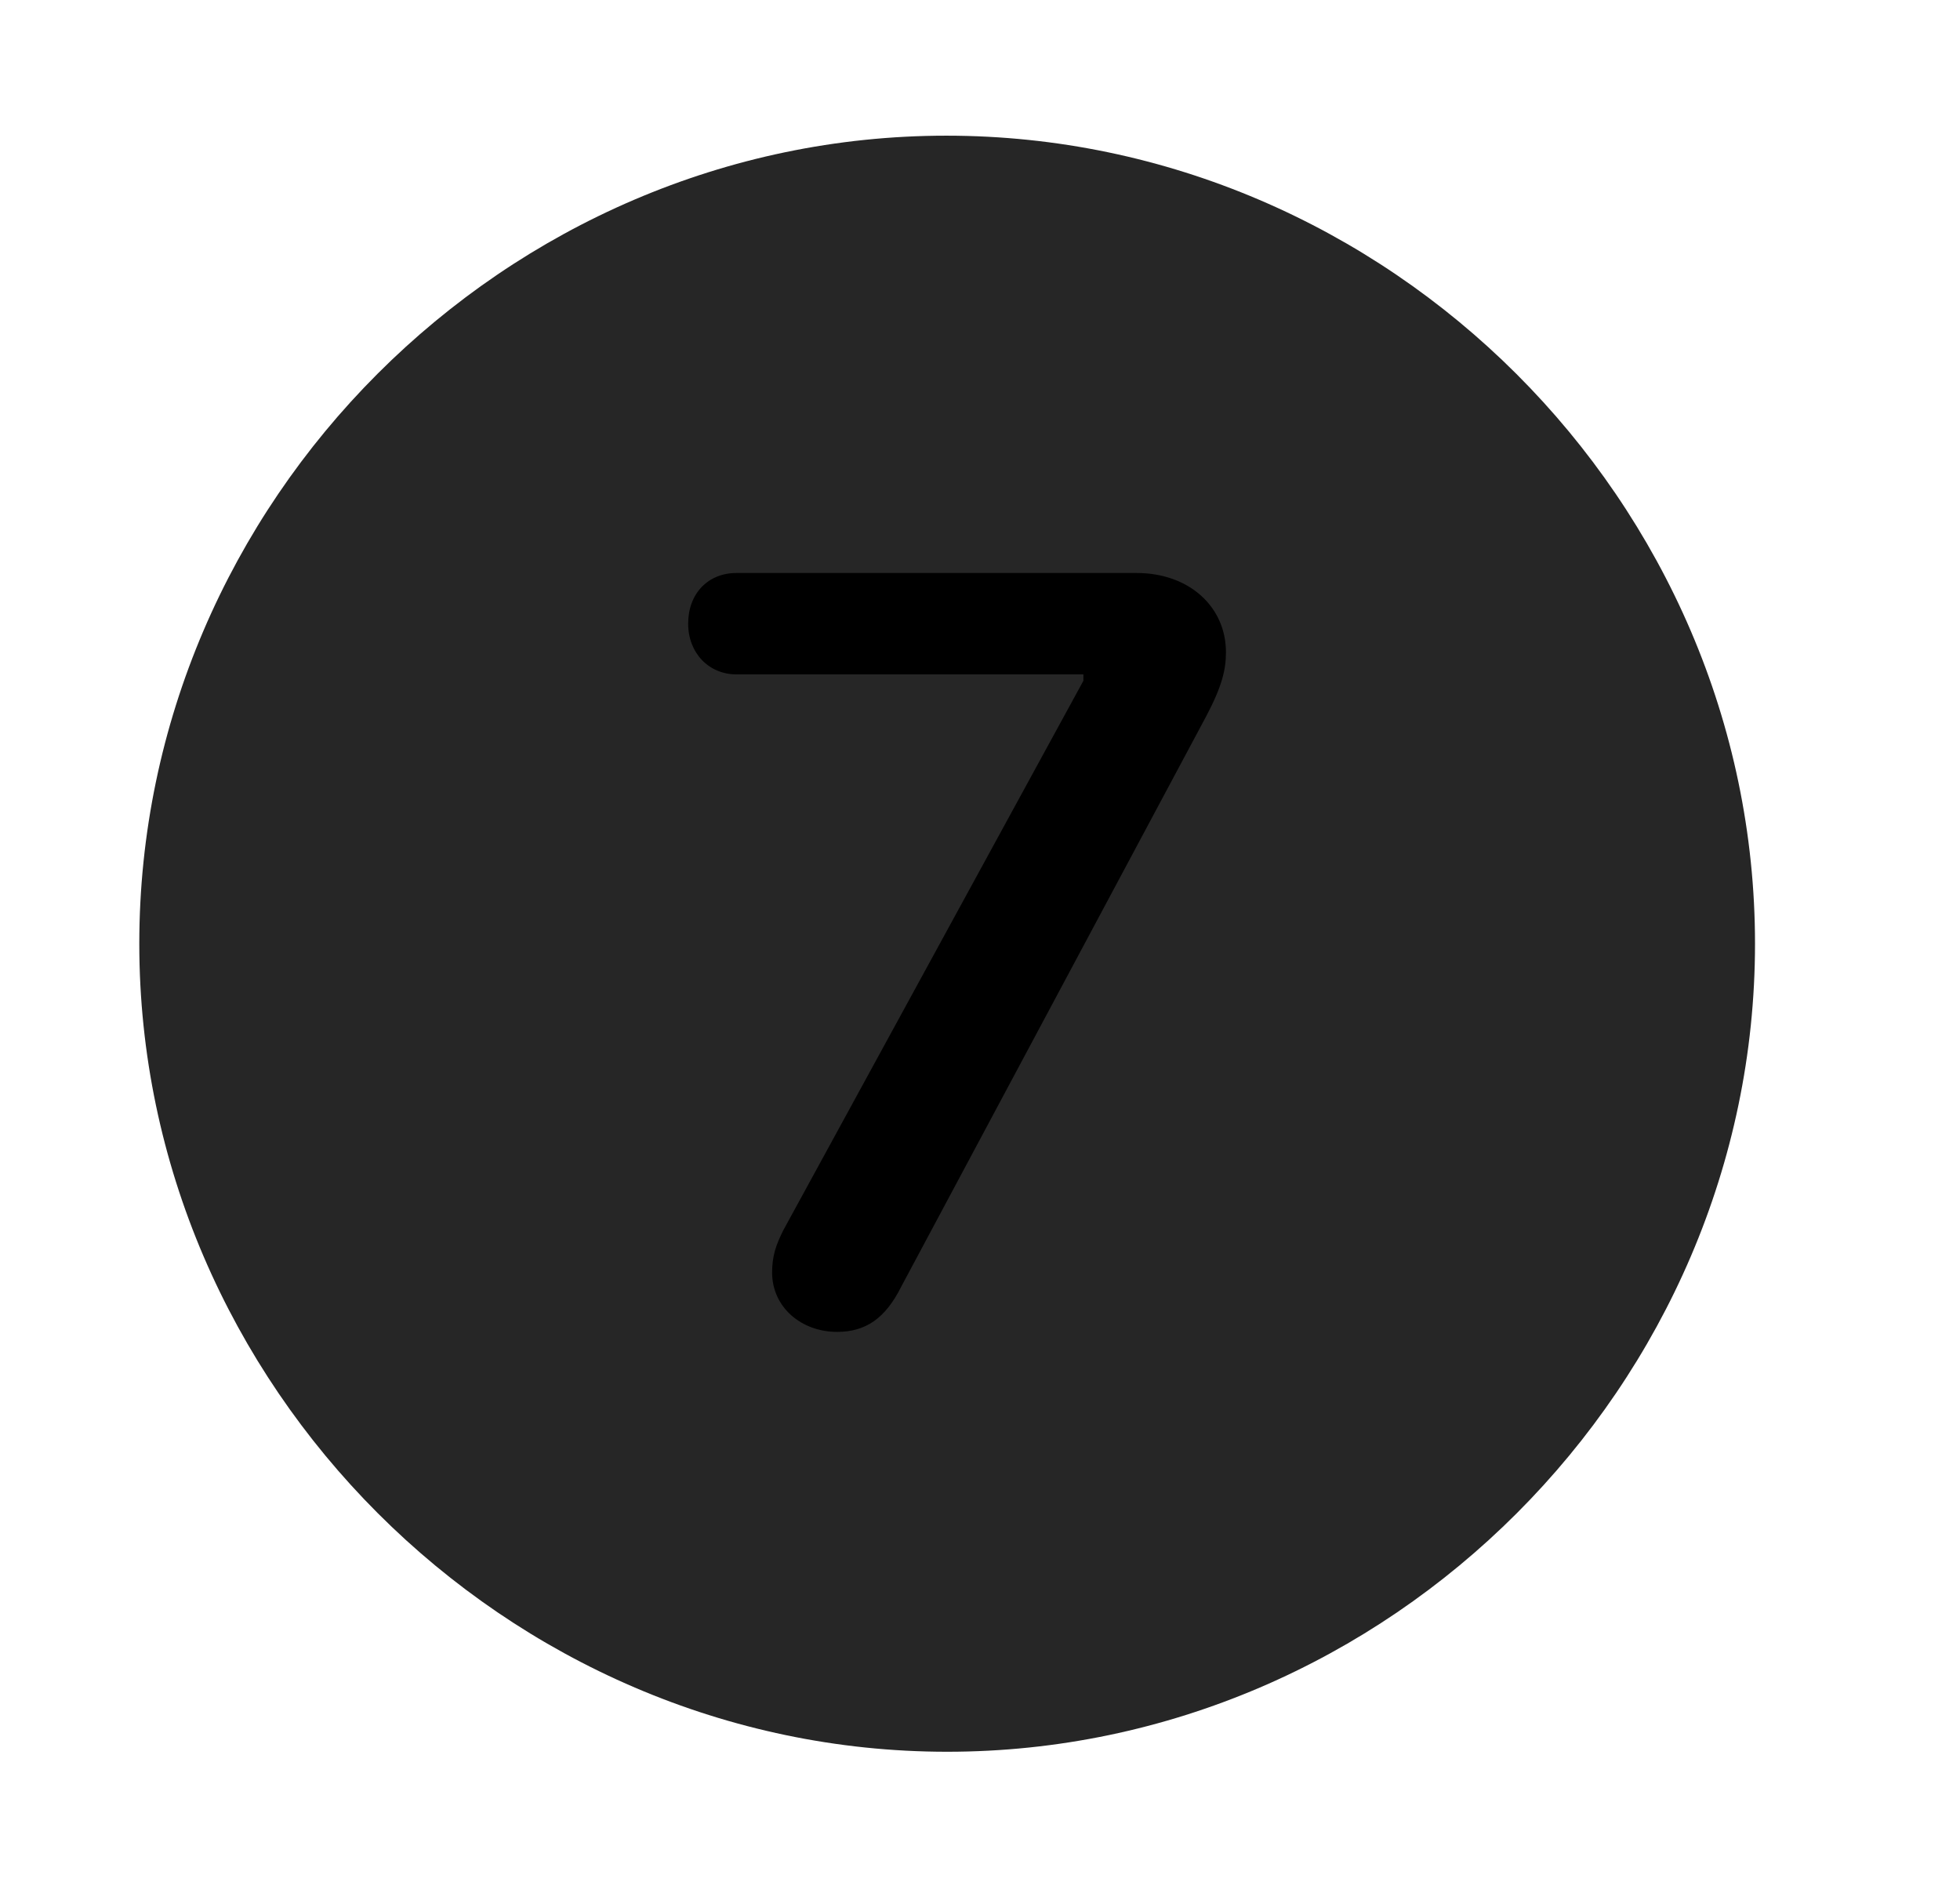 <svg width="29" height="28" viewBox="0 0 29 28" fill="currentColor" xmlns="http://www.w3.org/2000/svg">
<g clip-path="url(#clip0_2207_37964)">
<path d="M14.014 25.913C20.553 25.913 25.967 20.488 25.967 13.96C25.967 7.421 20.541 2.007 14.002 2.007C7.475 2.007 2.061 7.421 2.061 13.96C2.061 20.488 7.487 25.913 14.014 25.913Z" fill="currentColor" fill-opacity="0.85"/>
<path d="M12.385 19.702C11.858 19.702 11.424 19.339 11.424 18.823C11.424 18.577 11.483 18.413 11.588 18.202L16.03 10.07V9.976H10.897C10.487 9.976 10.182 9.659 10.182 9.226C10.182 8.781 10.475 8.476 10.897 8.476H16.815C17.6 8.476 18.139 8.98 18.139 9.648C18.139 9.906 18.081 10.152 17.846 10.597L13.334 19.034C13.1 19.503 12.807 19.702 12.385 19.702Z" fill="currentColor"/>
</g>
<defs>
<clipPath id="clip0_2207_37964">
<rect width="23.906" height="23.918" fill="currentColor" transform="translate(2.061 2.007)"/>
</clipPath>
</defs>
</svg>
